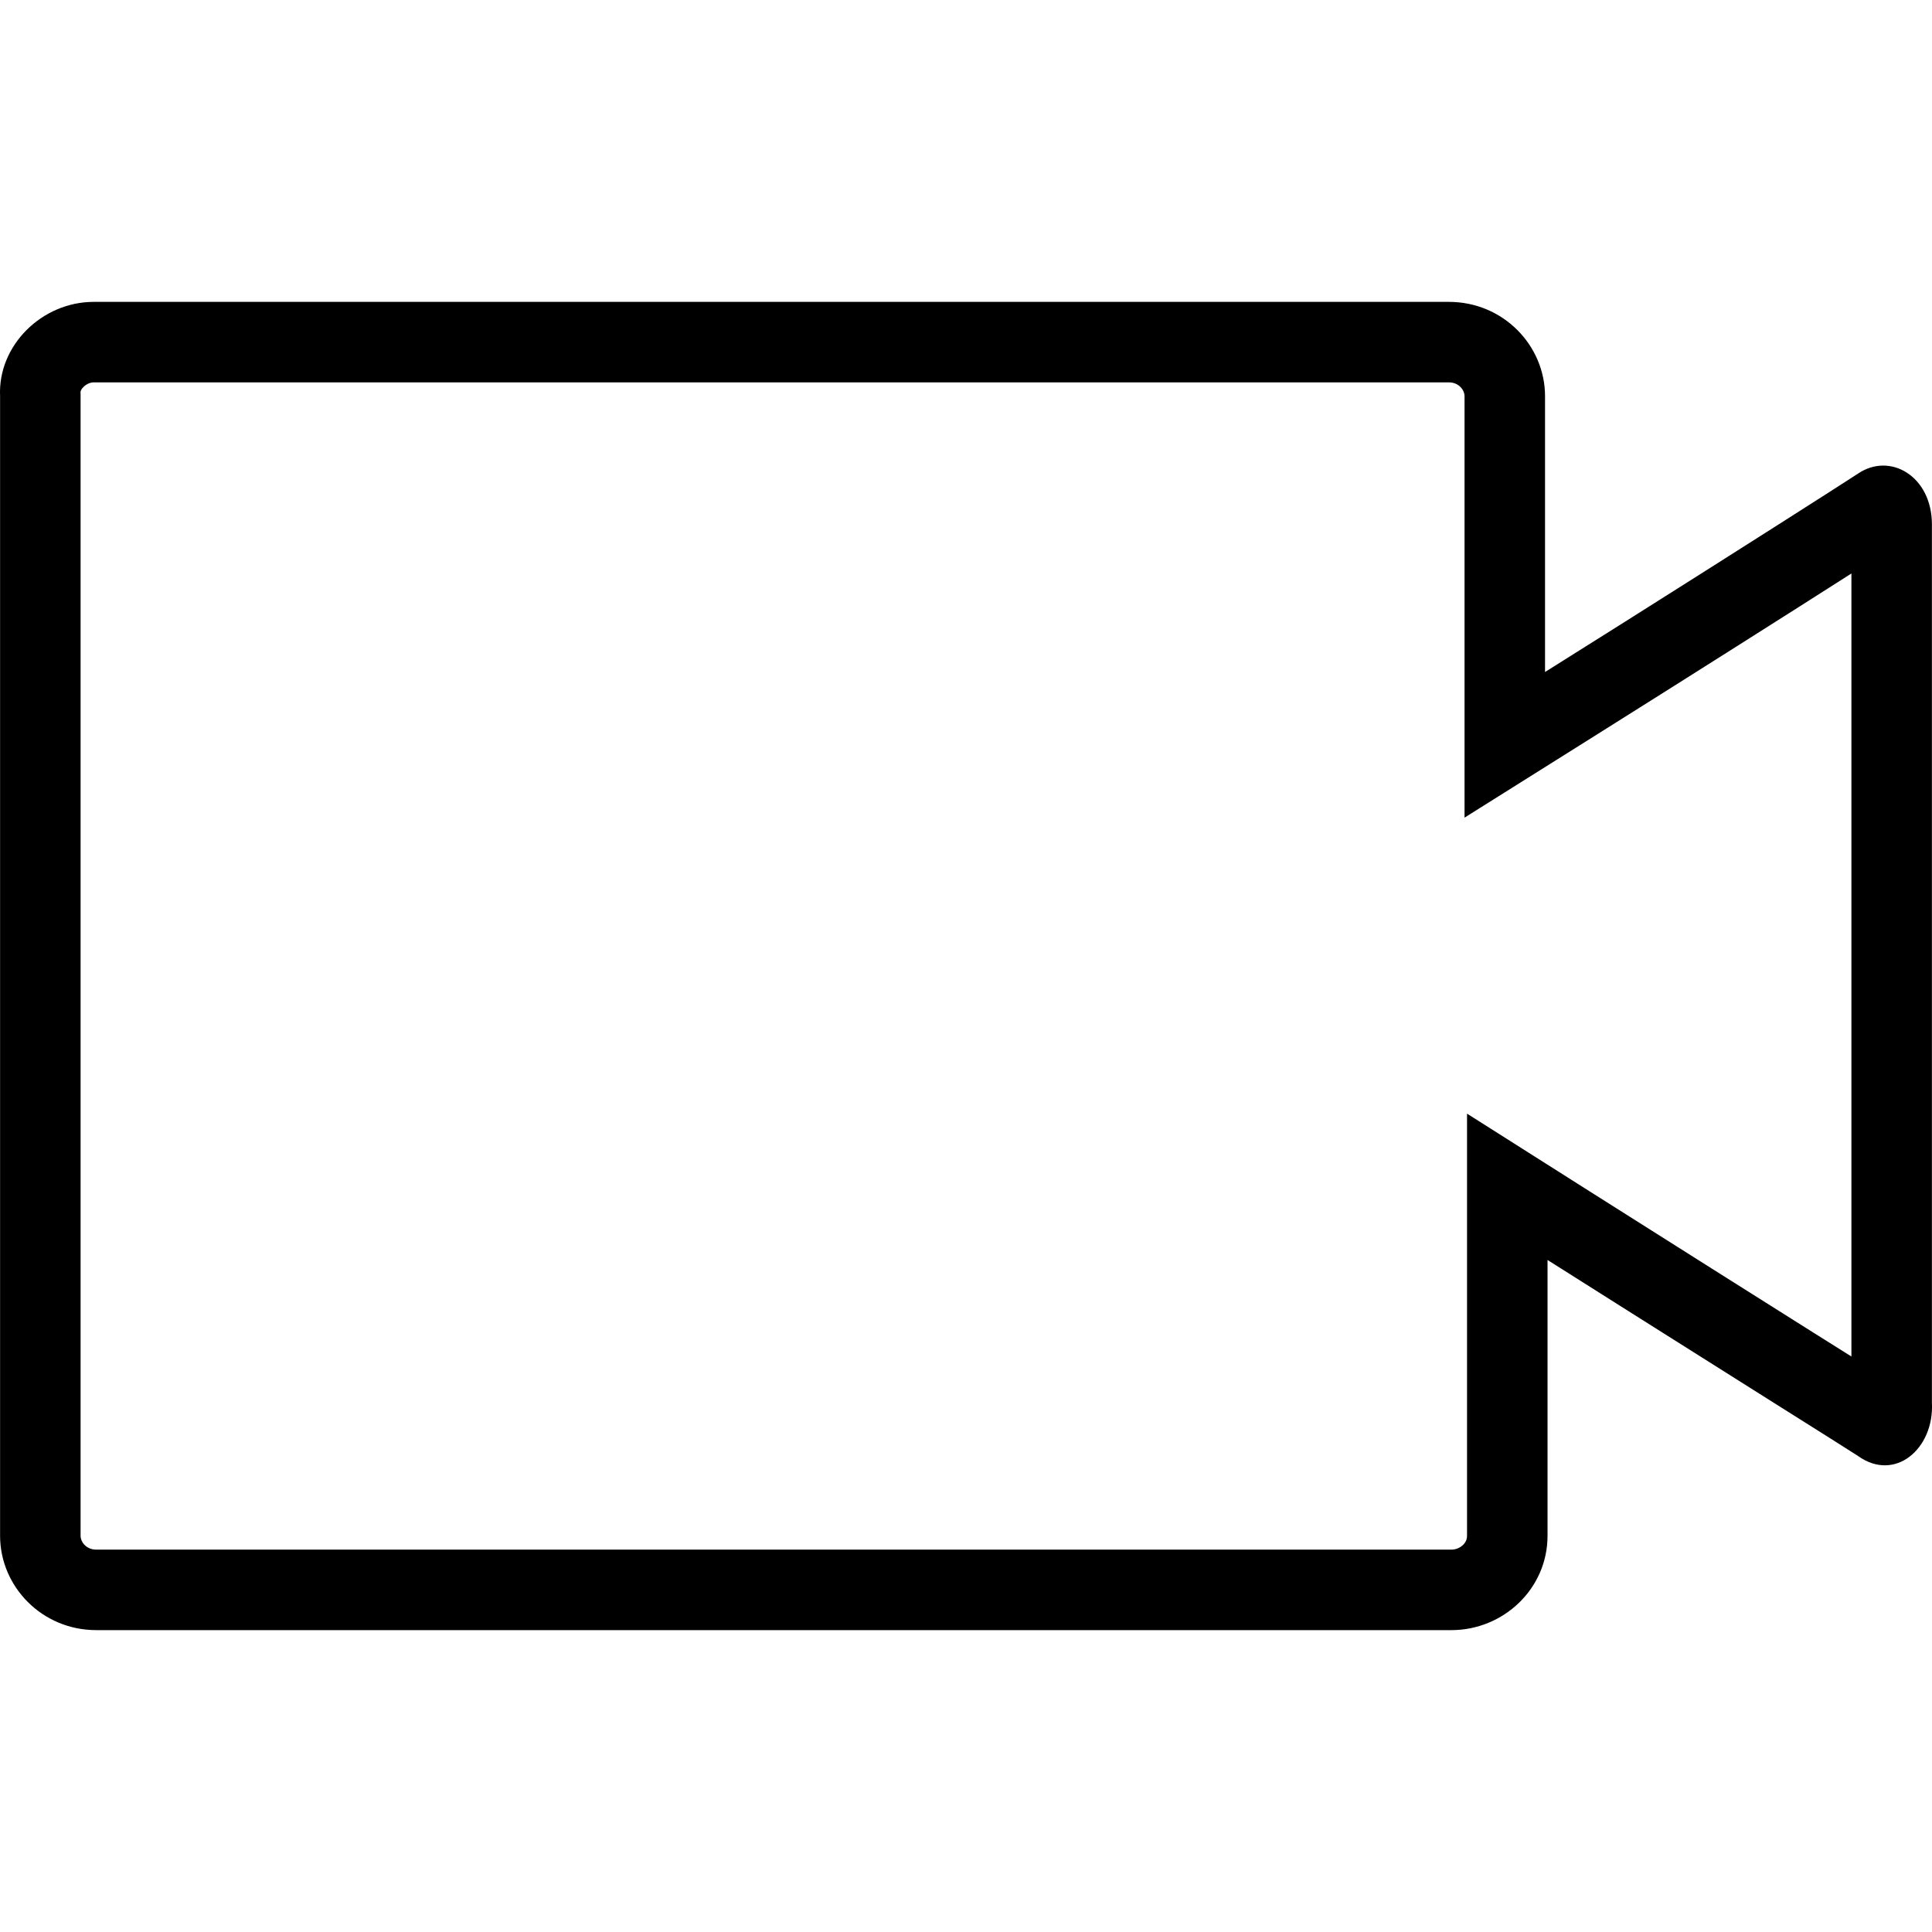 <svg width="24" height="24" viewBox="0 0 24 24" fill="none" xmlns="http://www.w3.org/2000/svg">
<g clip-path="url(#clip0_25_9133)">
<path fill-rule="evenodd" clip-rule="evenodd" d="M22.999 16.851V7.124C22.266 7.592 21.023 8.38 19.725 9.195L18.193 10.157V4.922C18.193 4.844 18.121 4.75 17.999 4.75H1.164C1.125 4.75 1.076 4.768 1.037 4.807C0.999 4.844 1 4.871 1 4.874L1.001 4.898V19.078C1.001 19.156 1.073 19.25 1.195 19.25H18.03C18.085 19.25 18.136 19.228 18.174 19.192C18.208 19.159 18.224 19.121 18.224 19.078V13.834L19.759 14.807C20.795 15.463 21.804 16.099 22.534 16.559C22.706 16.666 22.861 16.765 22.999 16.851ZM19.224 15.652V19.078C19.224 19.739 18.673 20.25 18.03 20.25H1.195C0.522 20.25 0.001 19.709 0.001 19.078V4.922C-0.029 4.291 0.522 3.75 1.164 3.75H17.999C18.673 3.75 19.193 4.291 19.193 4.922V8.348C19.533 8.135 19.869 7.923 20.193 7.719C21.647 6.802 22.855 6.031 23.08 5.884C23.478 5.613 23.999 5.914 23.999 6.515V17.425C24.029 17.996 23.54 18.417 23.08 18.086C22.999 18.033 22.607 17.786 22.03 17.423C21.536 17.112 20.908 16.716 20.224 16.284C19.9 16.08 19.564 15.867 19.224 15.652Z" fill="black"/>
</g>
<defs>
<clipPath id="clip0_25_9133">
<rect width="24" height="24" fill="white"/>
</clipPath>
</defs>
</svg>
